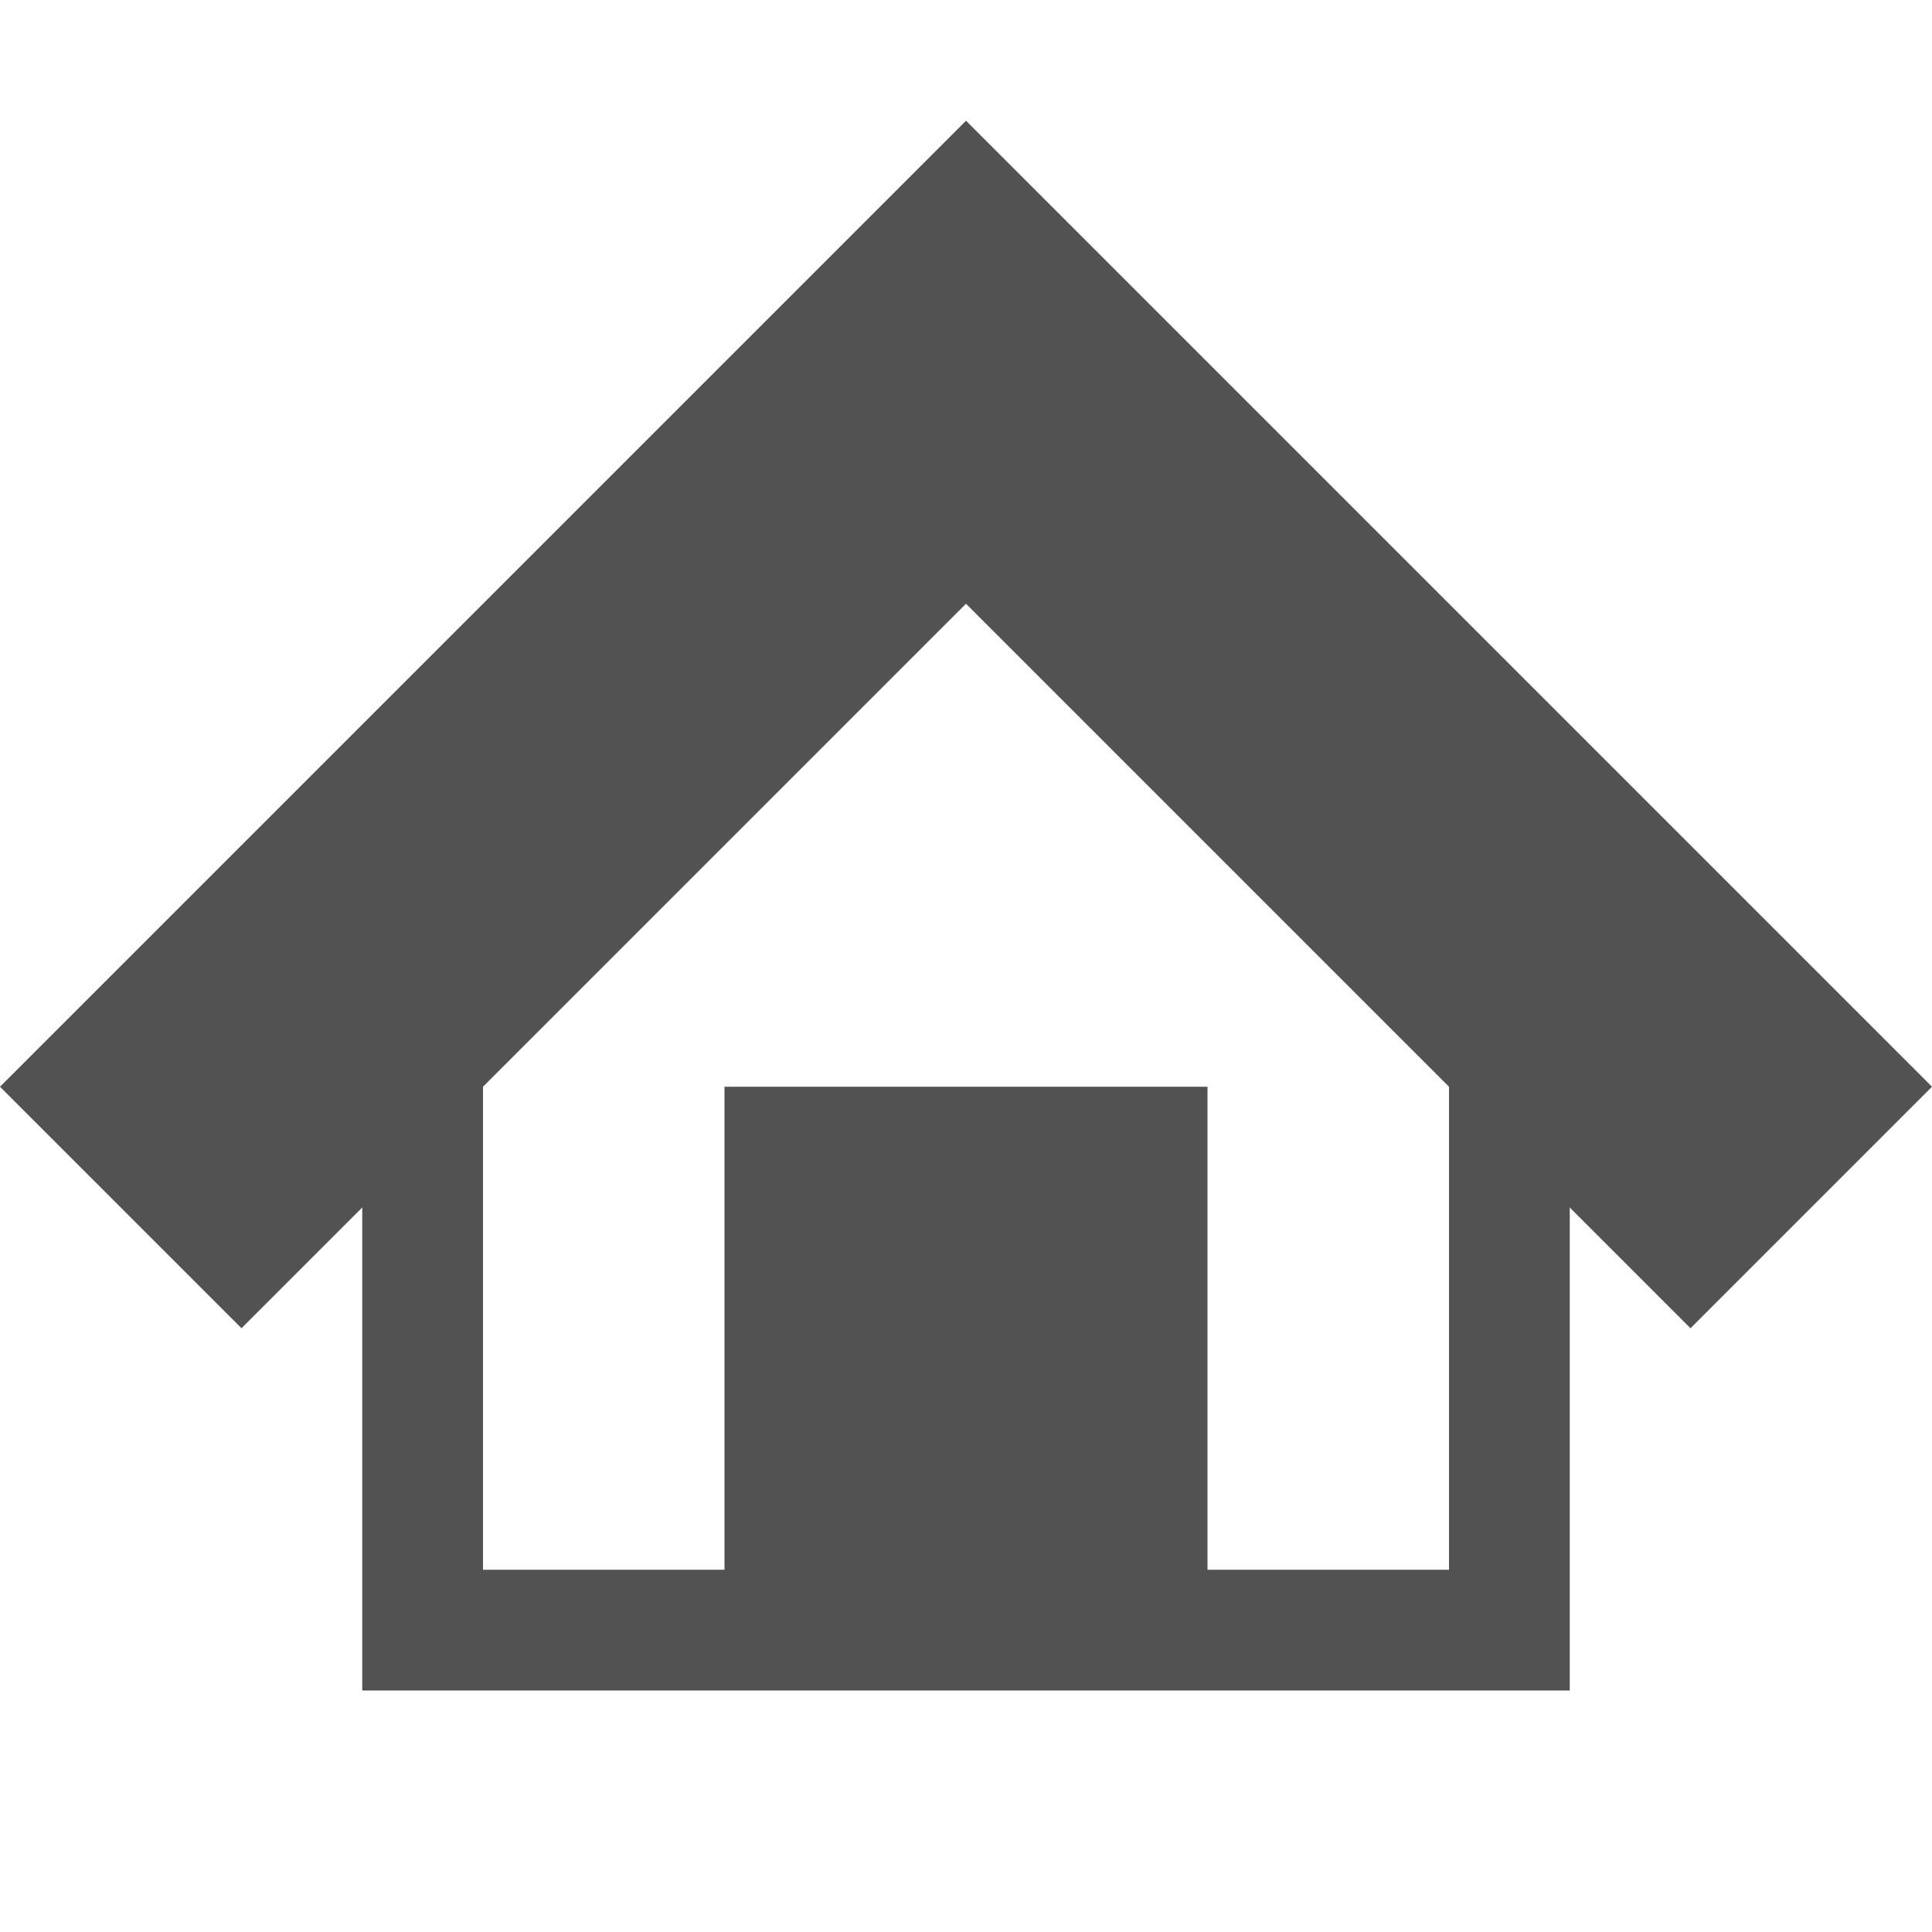 <?xml version="1.0" encoding="UTF-8" standalone="no"?>
<!-- Created with Inkscape (http://www.inkscape.org/) -->

<svg
   xmlns:dc="http://purl.org/dc/elements/1.1/"
   xmlns:cc="http://creativecommons.org/ns#"
   xmlns:rdf="http://www.w3.org/1999/02/22-rdf-syntax-ns#"
   xmlns:svg="http://www.w3.org/2000/svg"
   xmlns="http://www.w3.org/2000/svg"
   xmlns:sodipodi="http://sodipodi.sourceforge.net/DTD/sodipodi-0.dtd"
   xmlns:inkscape="http://www.inkscape.org/namespaces/inkscape"
   width="16"
   height="16"
   id="svg2"
   version="1.1"
   inkscape:version="0.92.2 2405546, 2018-03-11"
   inkscape:export-filename="/all/lab/icontheme/graydot/_src/16x16/actions/._go_home_02.png"
   inkscape:export-xdpi="90"
   inkscape:export-ydpi="90"
   sodipodi:docname="go_home_04.svg">
  <defs
     id="defs4" />
  <sodipodi:namedview
     id="base"
     pagecolor="#ffffff"
     bordercolor="#666666"
     borderopacity="1.0"
     inkscape:pageopacity="0.0"
     inkscape:pageshadow="2"
     inkscape:zoom="31.678384"
     inkscape:cx="5.6246015"
     inkscape:cy="4.4128603"
     inkscape:document-units="px"
     inkscape:current-layer="layer1"
     showgrid="true"
     inkscape:window-width="1920"
     inkscape:window-height="1024"
     inkscape:window-x="0"
     inkscape:window-y="34"
     inkscape:window-maximized="1"
     inkscape:snap-bbox="true"
     inkscape:object-nodes="true">
    <inkscape:grid
       type="xygrid"
       id="grid2985"
       empspacing="5"
       visible="true"
       enabled="true"
       snapvisiblegridlinesonly="true" />
  </sodipodi:namedview>
  <g
     inkscape:label="Layer 1"
     inkscape:groupmode="layer"
     id="layer1"
     transform="translate(0,-1036.362)">
    <path
       style="fill:#525252;fill-opacity:1;fill-rule:evenodd;stroke:none;stroke-width:1px;stroke-linecap:butt;stroke-linejoin:miter;stroke-opacity:1"
       d="m 8,1037.362 8,8 -2,2 -6,-6 -6,6 -2,-2 z"
       id="path4157"
       inkscape:connector-curvature="0"
       sodipodi:nodetypes="ccccccc" />
    <path
       style="fill:#525252;fill-opacity:1;stroke:none;stroke-linejoin:miter"
       d="m 17,1043.362 0,7 2,0 6,0 2,0 0,-2 0,-5 -2,0 0,5 -6,0 0,-5 z"
       id="rect4159"
       inkscape:connector-curvature="0"
       sodipodi:nodetypes="cccccccccccc" />
    <path
       style="fill:#525252;fill-opacity:1;stroke:none;stroke-linejoin:miter"
       d="m 3,1043.362 0,6 0,1 1,0 2,0 4,0 2,0 1,0 0,-1 0,-6 -1,0 0,6 -2,0 0,-4 -4,0 0,4 -2,0 0,-6 -1,0 z"
       id="rect4209"
       inkscape:connector-curvature="0" />
  </g>
</svg>
